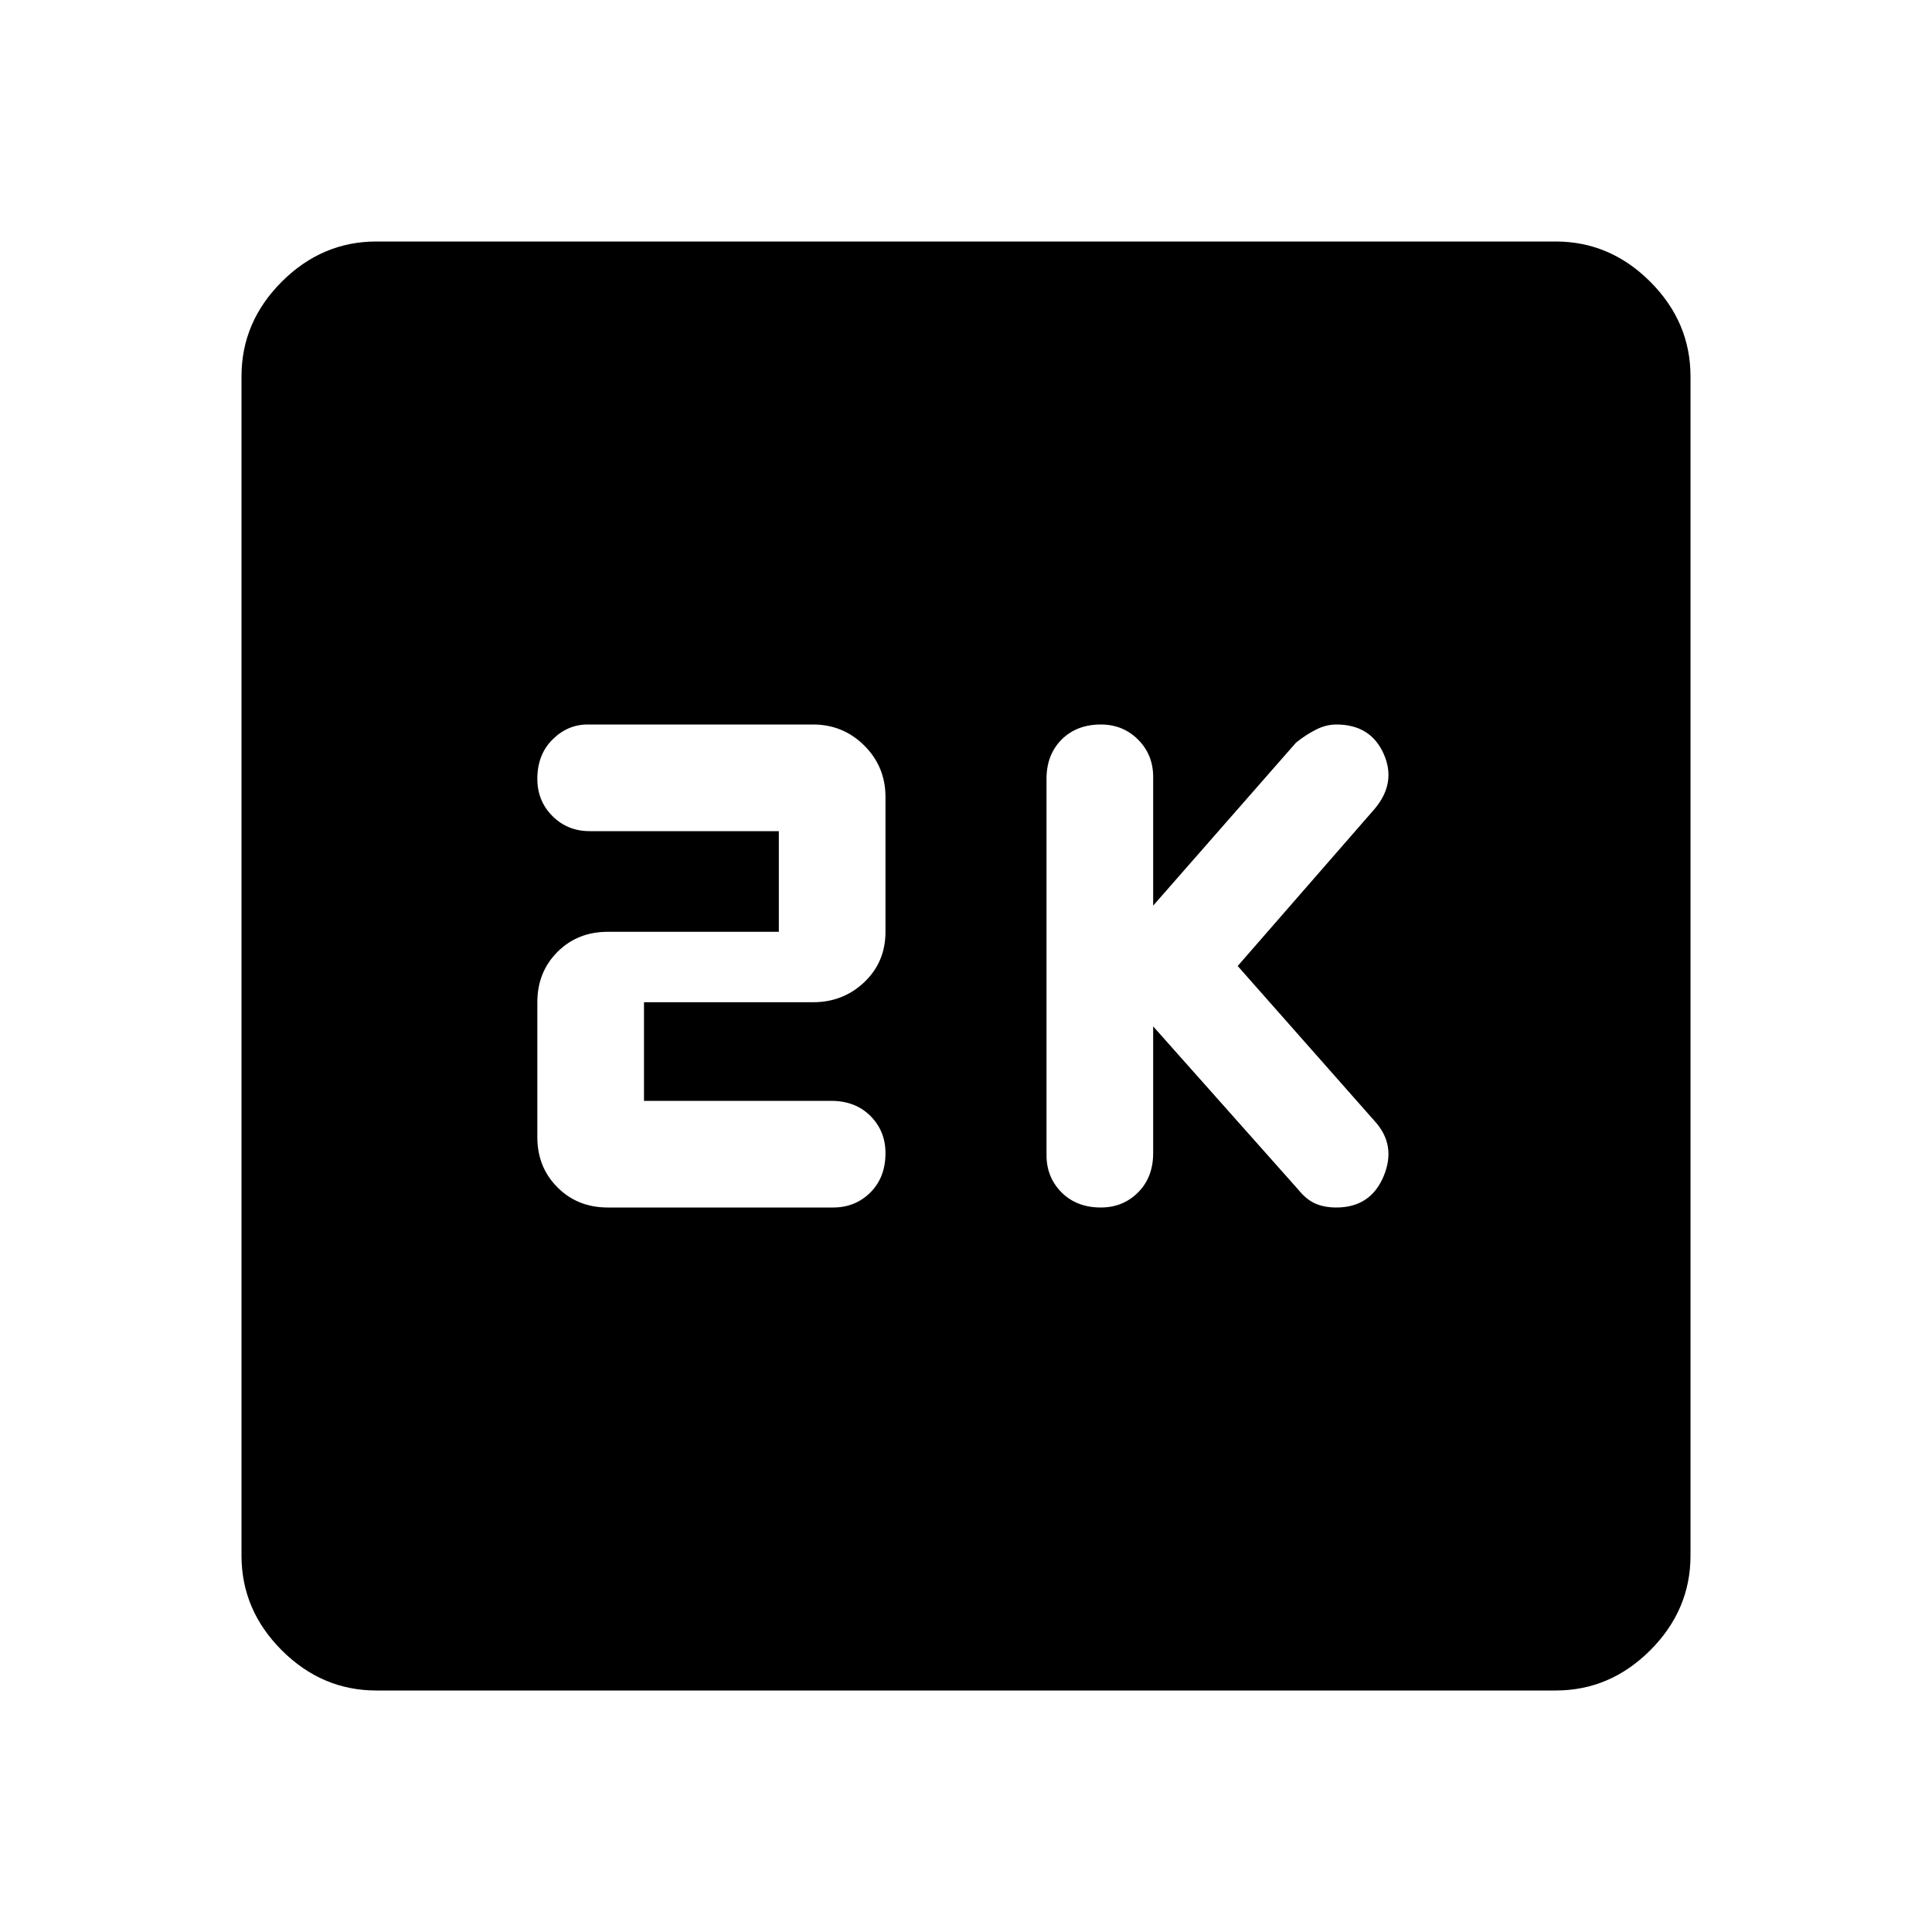 <svg xmlns="http://www.w3.org/2000/svg" height="40" width="40"><path d="M22.792 25Q23.25 25 23.562 24.688Q23.875 24.375 23.875 23.875V21.25L26.875 24.625Q27.042 24.833 27.229 24.917Q27.417 25 27.667 25Q28.375 25 28.646 24.354Q28.917 23.708 28.458 23.208L25.625 20L28.458 16.75Q28.917 16.208 28.646 15.604Q28.375 15 27.667 15Q27.458 15 27.25 15.104Q27.042 15.208 26.833 15.375L23.875 18.75V16.083Q23.875 15.625 23.562 15.312Q23.25 15 22.792 15Q22.292 15 21.979 15.312Q21.667 15.625 21.667 16.125V23.917Q21.667 24.375 21.979 24.688Q22.292 25 22.792 25ZM12.583 25H17.25Q17.708 25 18.021 24.688Q18.333 24.375 18.333 23.875Q18.333 23.417 18.021 23.104Q17.708 22.792 17.208 22.792H13.333V20.75H16.833Q17.458 20.75 17.896 20.333Q18.333 19.917 18.333 19.292V16.5Q18.333 15.875 17.896 15.438Q17.458 15 16.833 15H12.167Q11.75 15 11.438 15.312Q11.125 15.625 11.125 16.125Q11.125 16.583 11.438 16.896Q11.75 17.208 12.208 17.208H16.125V19.292H12.583Q11.958 19.292 11.542 19.708Q11.125 20.125 11.125 20.75V23.542Q11.125 24.167 11.542 24.583Q11.958 25 12.583 25ZM7.792 35Q6.667 35 5.833 34.167Q5 33.333 5 32.208V7.792Q5 6.667 5.833 5.833Q6.667 5 7.792 5H32.208Q33.333 5 34.167 5.833Q35 6.667 35 7.792V32.208Q35 33.333 34.167 34.167Q33.333 35 32.208 35Z"/></svg>